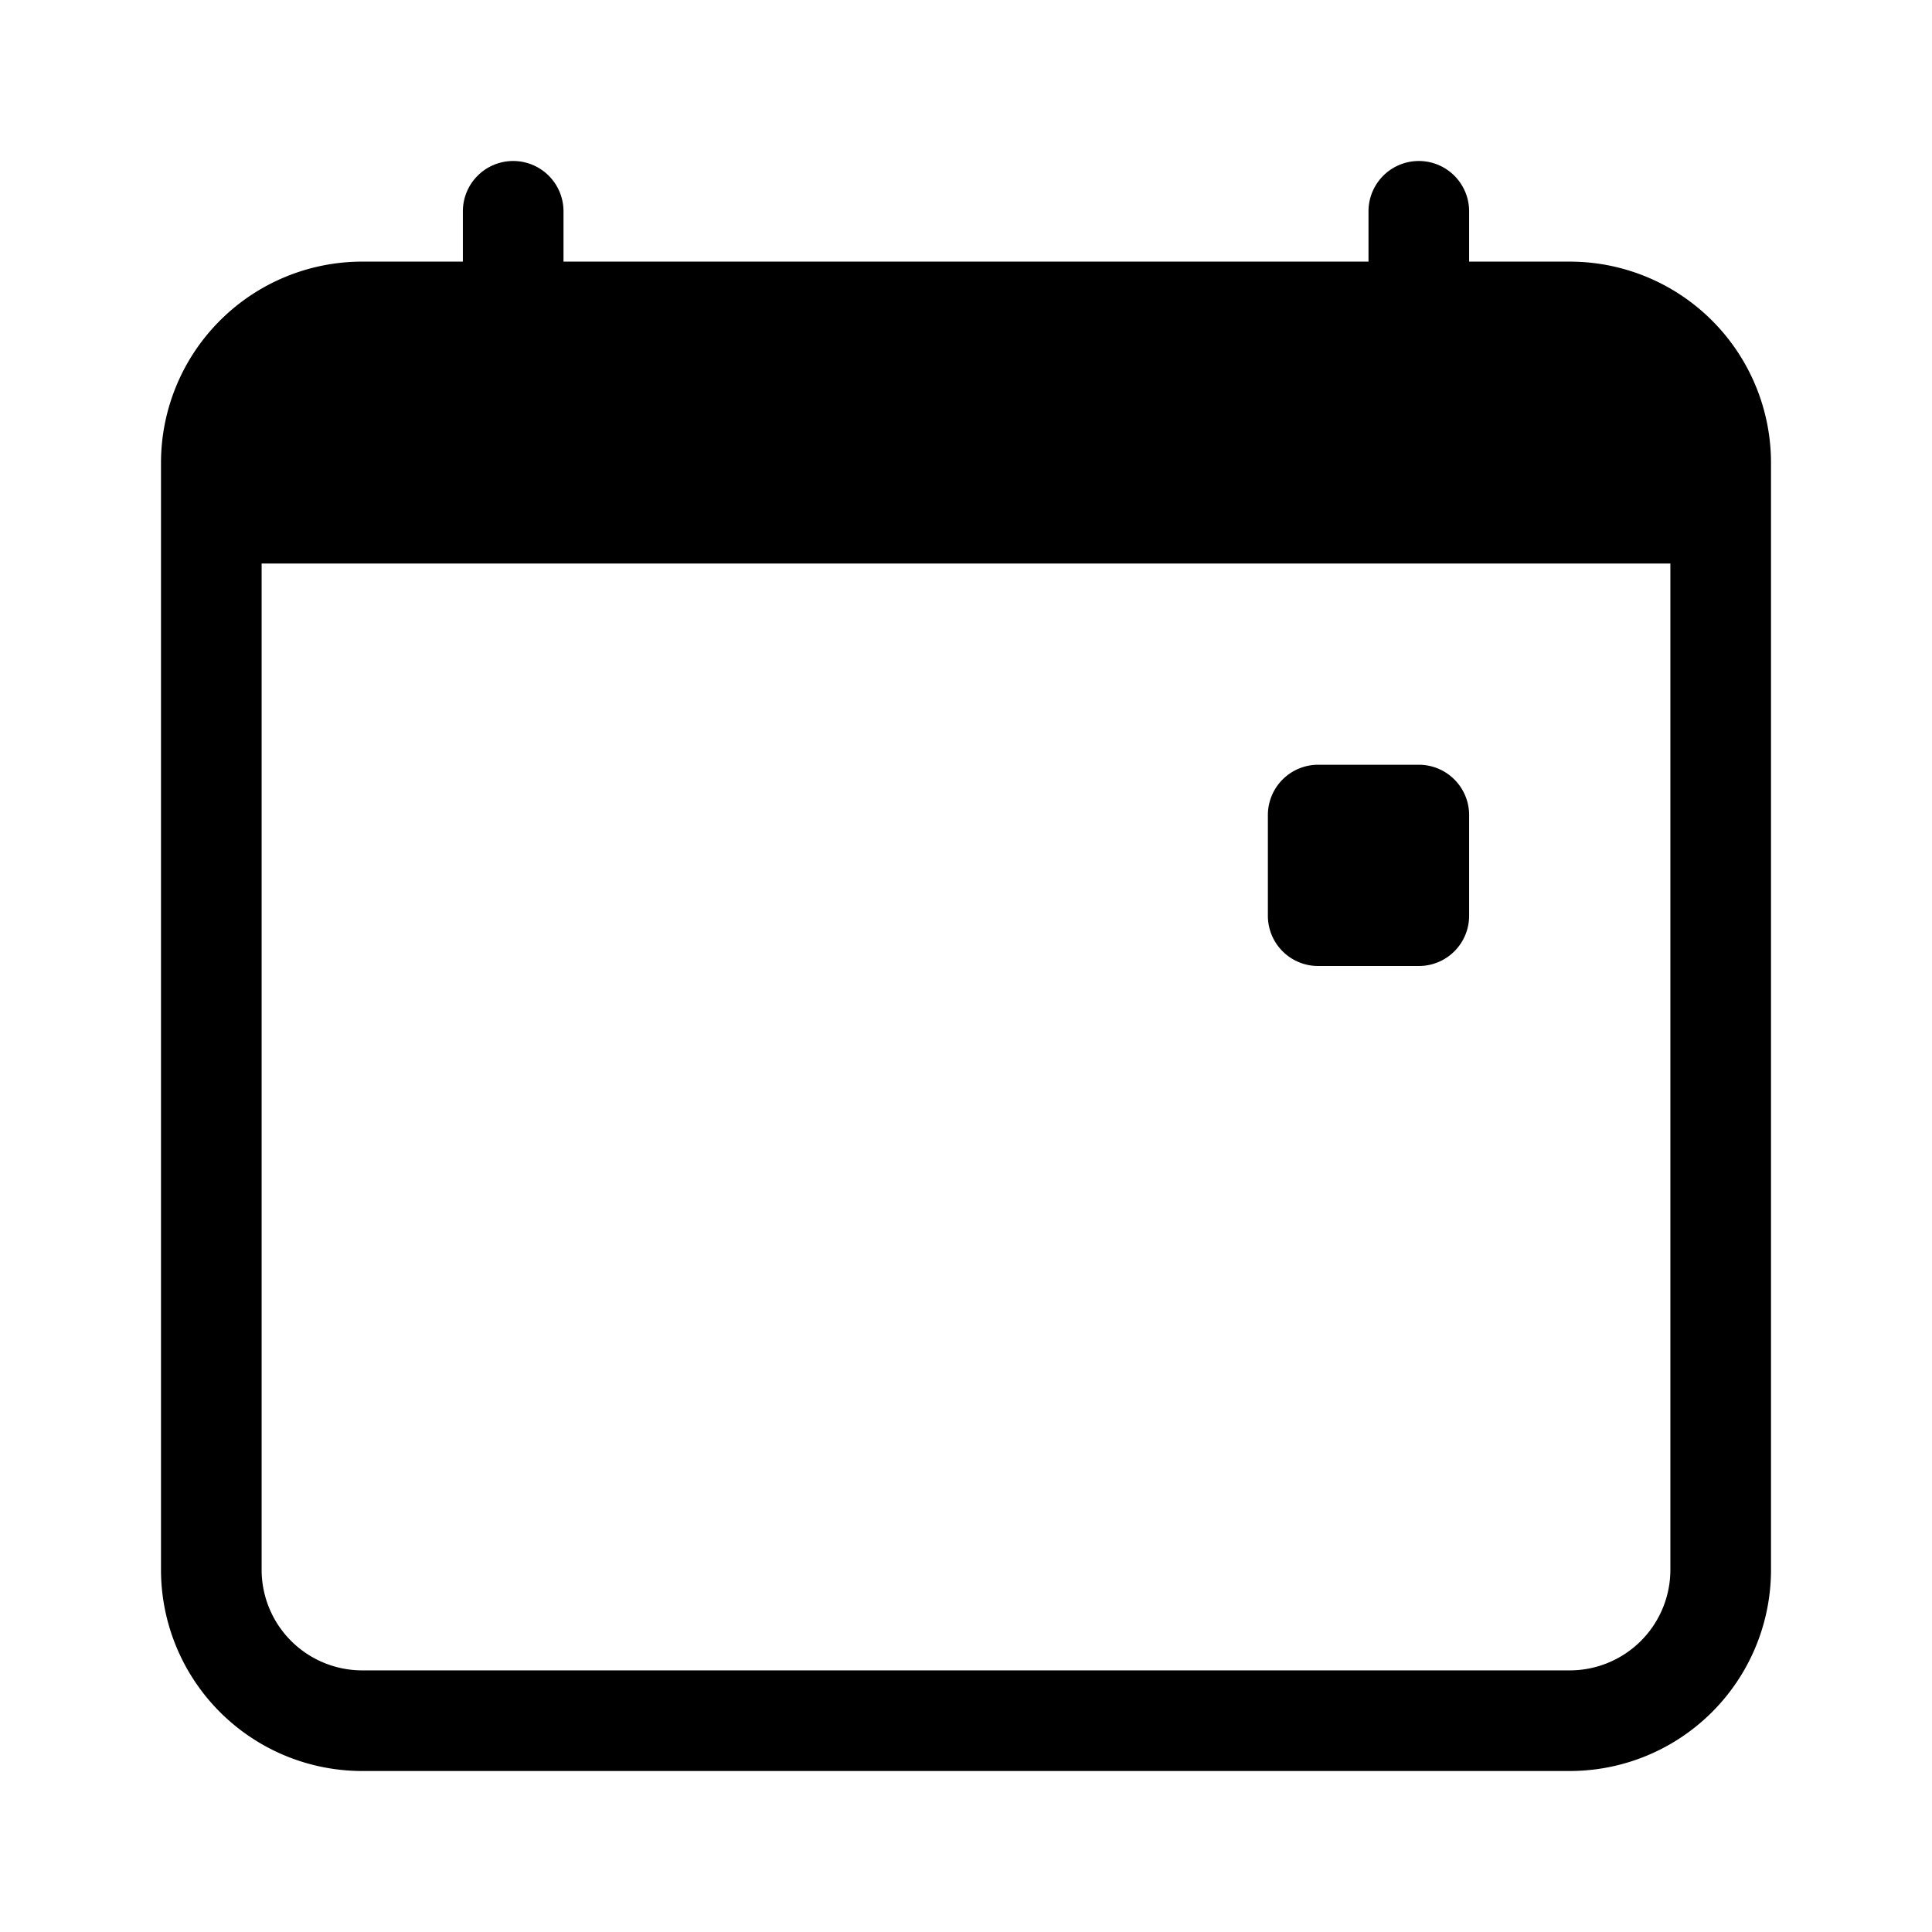 <svg width="46" height="46" fill="currentColor" viewBox="0 0 24 24" xmlns="http://www.w3.org/2000/svg">
  <path d="M15.75 10.125a.625.625 0 0 1 .625-.625h1.25a.625.625 0 0 1 .625.625v1.25a.624.624 0 0 1-.625.625h-1.25a.624.624 0 0 1-.625-.625v-1.25Z"></path>
  <path d="M6.375 2A.625.625 0 0 1 7 2.625v.625h10v-.625a.625.625 0 1 1 1.25 0v.625h1.25a2.5 2.5 0 0 1 2.5 2.5V19.5a2.5 2.5 0 0 1-2.5 2.5h-15A2.5 2.5 0 0 1 2 19.5V5.75a2.5 2.5 0 0 1 2.5-2.5h1.25v-.625A.625.625 0 0 1 6.375 2ZM3.25 7v12.5a1.25 1.25 0 0 0 1.25 1.25h15a1.25 1.25 0 0 0 1.25-1.25V7H3.25Z"></path>
</svg>